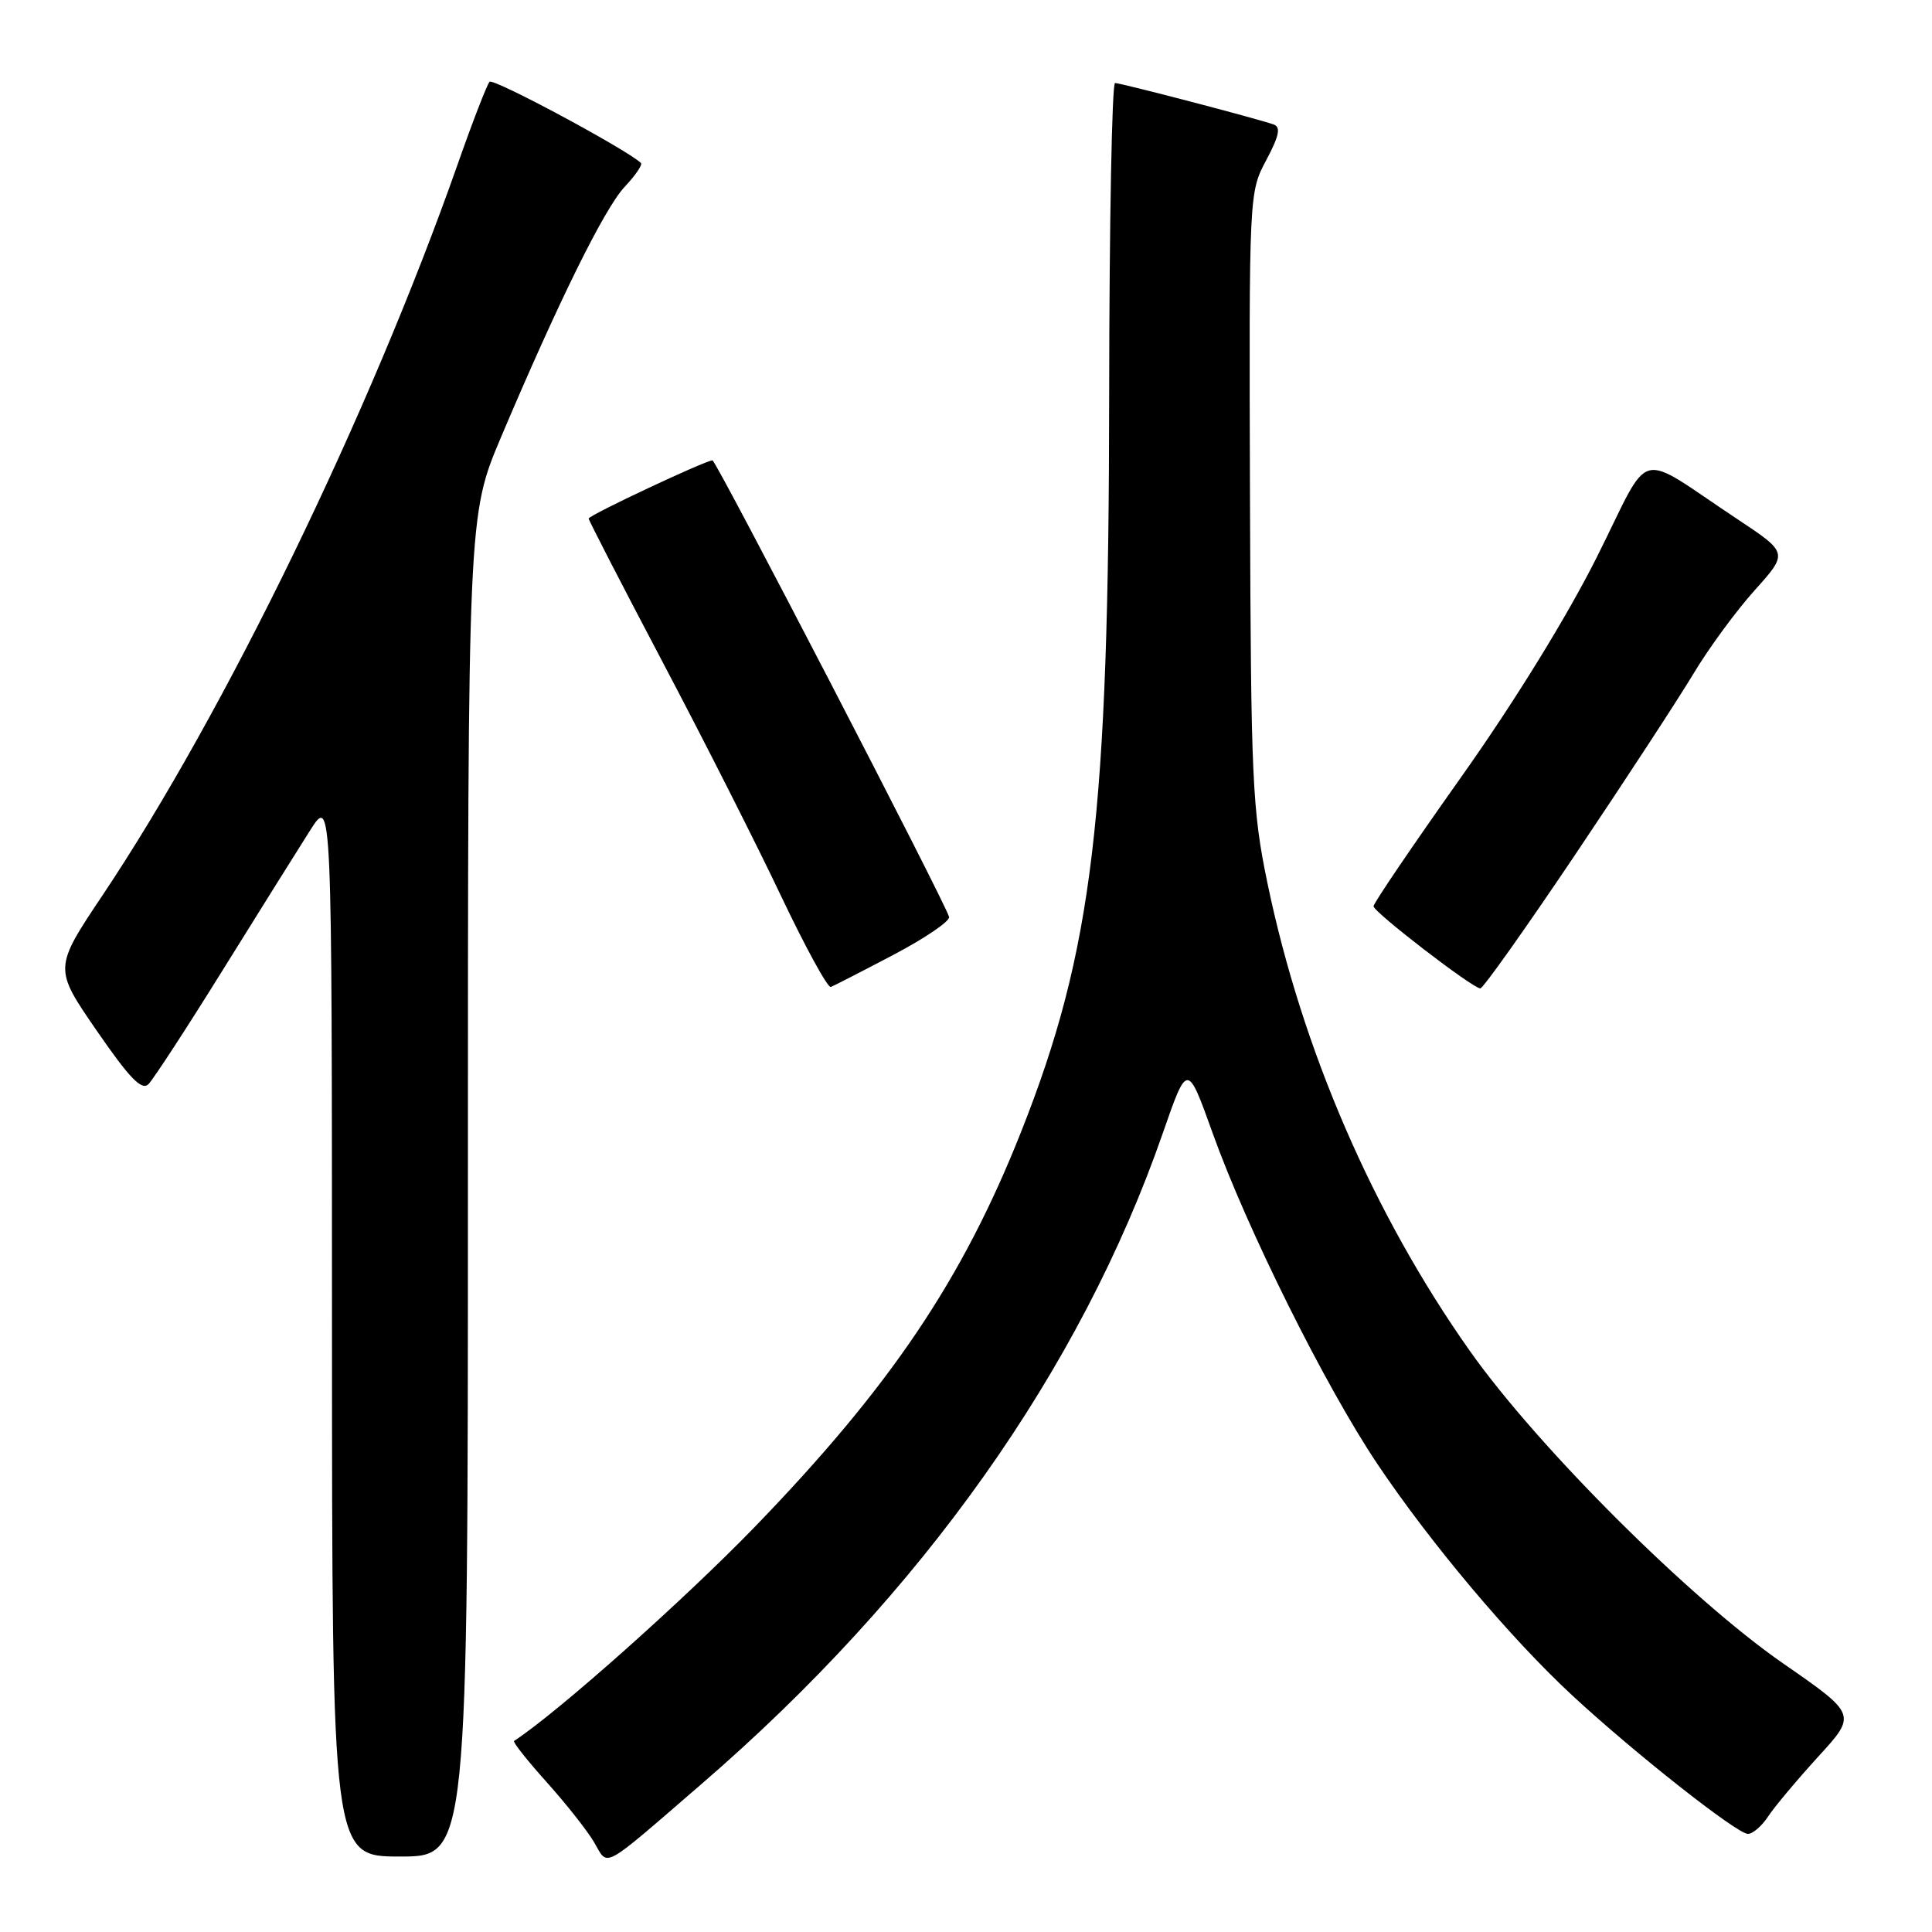 <?xml version="1.0" encoding="UTF-8" standalone="no"?>
<!DOCTYPE svg PUBLIC "-//W3C//DTD SVG 1.1//EN" "http://www.w3.org/Graphics/SVG/1.1/DTD/svg11.dtd" >
<svg xmlns="http://www.w3.org/2000/svg" xmlns:xlink="http://www.w3.org/1999/xlink" version="1.1" viewBox="0 0 256 256">
 <g >
 <path fill="currentColor"
d=" M 93.00 236.35 C 122.16 211.18 143.19 181.50 154.08 150.14 C 157.33 140.79 157.33 140.79 160.68 150.14 C 165.26 162.91 175.62 183.71 182.52 194.00 C 189.57 204.50 200.17 217.09 208.33 224.65 C 216.55 232.27 230.16 243.00 231.61 243.00 C 232.25 243.00 233.45 241.96 234.28 240.70 C 235.11 239.43 238.10 235.87 240.91 232.78 C 246.04 227.18 246.04 227.18 236.27 220.41 C 223.93 211.86 203.73 191.71 194.76 179.00 C 181.95 160.85 172.51 139.03 167.94 117.00 C 165.93 107.30 165.75 103.42 165.63 66.00 C 165.50 25.63 165.51 25.49 167.78 21.23 C 169.48 18.04 169.74 16.84 168.78 16.50 C 166.67 15.74 148.56 11.01 147.75 11.00 C 147.34 11.00 146.99 29.56 146.97 52.25 C 146.93 108.22 144.81 125.97 135.29 150.00 C 127.55 169.53 118.01 183.70 100.11 202.22 C 90.67 211.98 73.80 226.99 68.12 230.68 C 67.91 230.81 69.84 233.25 72.39 236.09 C 74.95 238.94 77.80 242.54 78.71 244.09 C 80.66 247.39 79.46 248.04 93.00 236.35 Z  M 62.00 157.15 C 62.00 68.30 62.00 68.30 66.40 57.90 C 74.03 39.89 80.10 27.60 82.77 24.76 C 84.19 23.25 85.16 21.83 84.93 21.60 C 83.13 19.86 65.37 10.31 64.87 10.84 C 64.53 11.20 62.61 16.15 60.62 21.83 C 49.00 54.86 29.81 94.37 13.62 118.58 C 7.12 128.30 7.12 128.30 12.81 136.56 C 17.15 142.86 18.78 144.55 19.67 143.66 C 20.31 143.02 24.76 136.20 29.54 128.50 C 34.33 120.80 39.54 112.47 41.11 110.00 C 43.98 105.50 43.98 105.50 43.99 175.75 C 44.00 246.00 44.00 246.00 53.00 246.00 C 62.00 246.00 62.00 246.00 62.00 157.15 Z  M 118.42 126.50 C 122.60 124.30 125.90 122.05 125.76 121.50 C 125.27 119.62 94.89 61.00 94.41 61.00 C 93.49 61.00 78.00 68.28 78.00 68.71 C 78.00 68.94 82.43 77.54 87.85 87.82 C 93.27 98.09 100.32 112.02 103.52 118.78 C 106.73 125.53 109.68 130.93 110.09 130.78 C 110.49 130.62 114.24 128.70 118.42 126.50 Z  M 208.72 113.25 C 215.28 103.49 222.31 92.73 224.35 89.34 C 226.38 85.94 230.05 80.94 232.50 78.22 C 236.95 73.26 236.95 73.26 230.23 68.80 C 216.49 59.70 219.00 59.03 211.61 73.78 C 207.63 81.72 200.66 93.03 193.56 103.04 C 187.20 112.02 182.00 119.68 182.00 120.08 C 182.00 120.85 195.08 130.92 196.15 130.97 C 196.50 130.99 202.16 123.01 208.72 113.25 Z "/>
</g>
</svg>